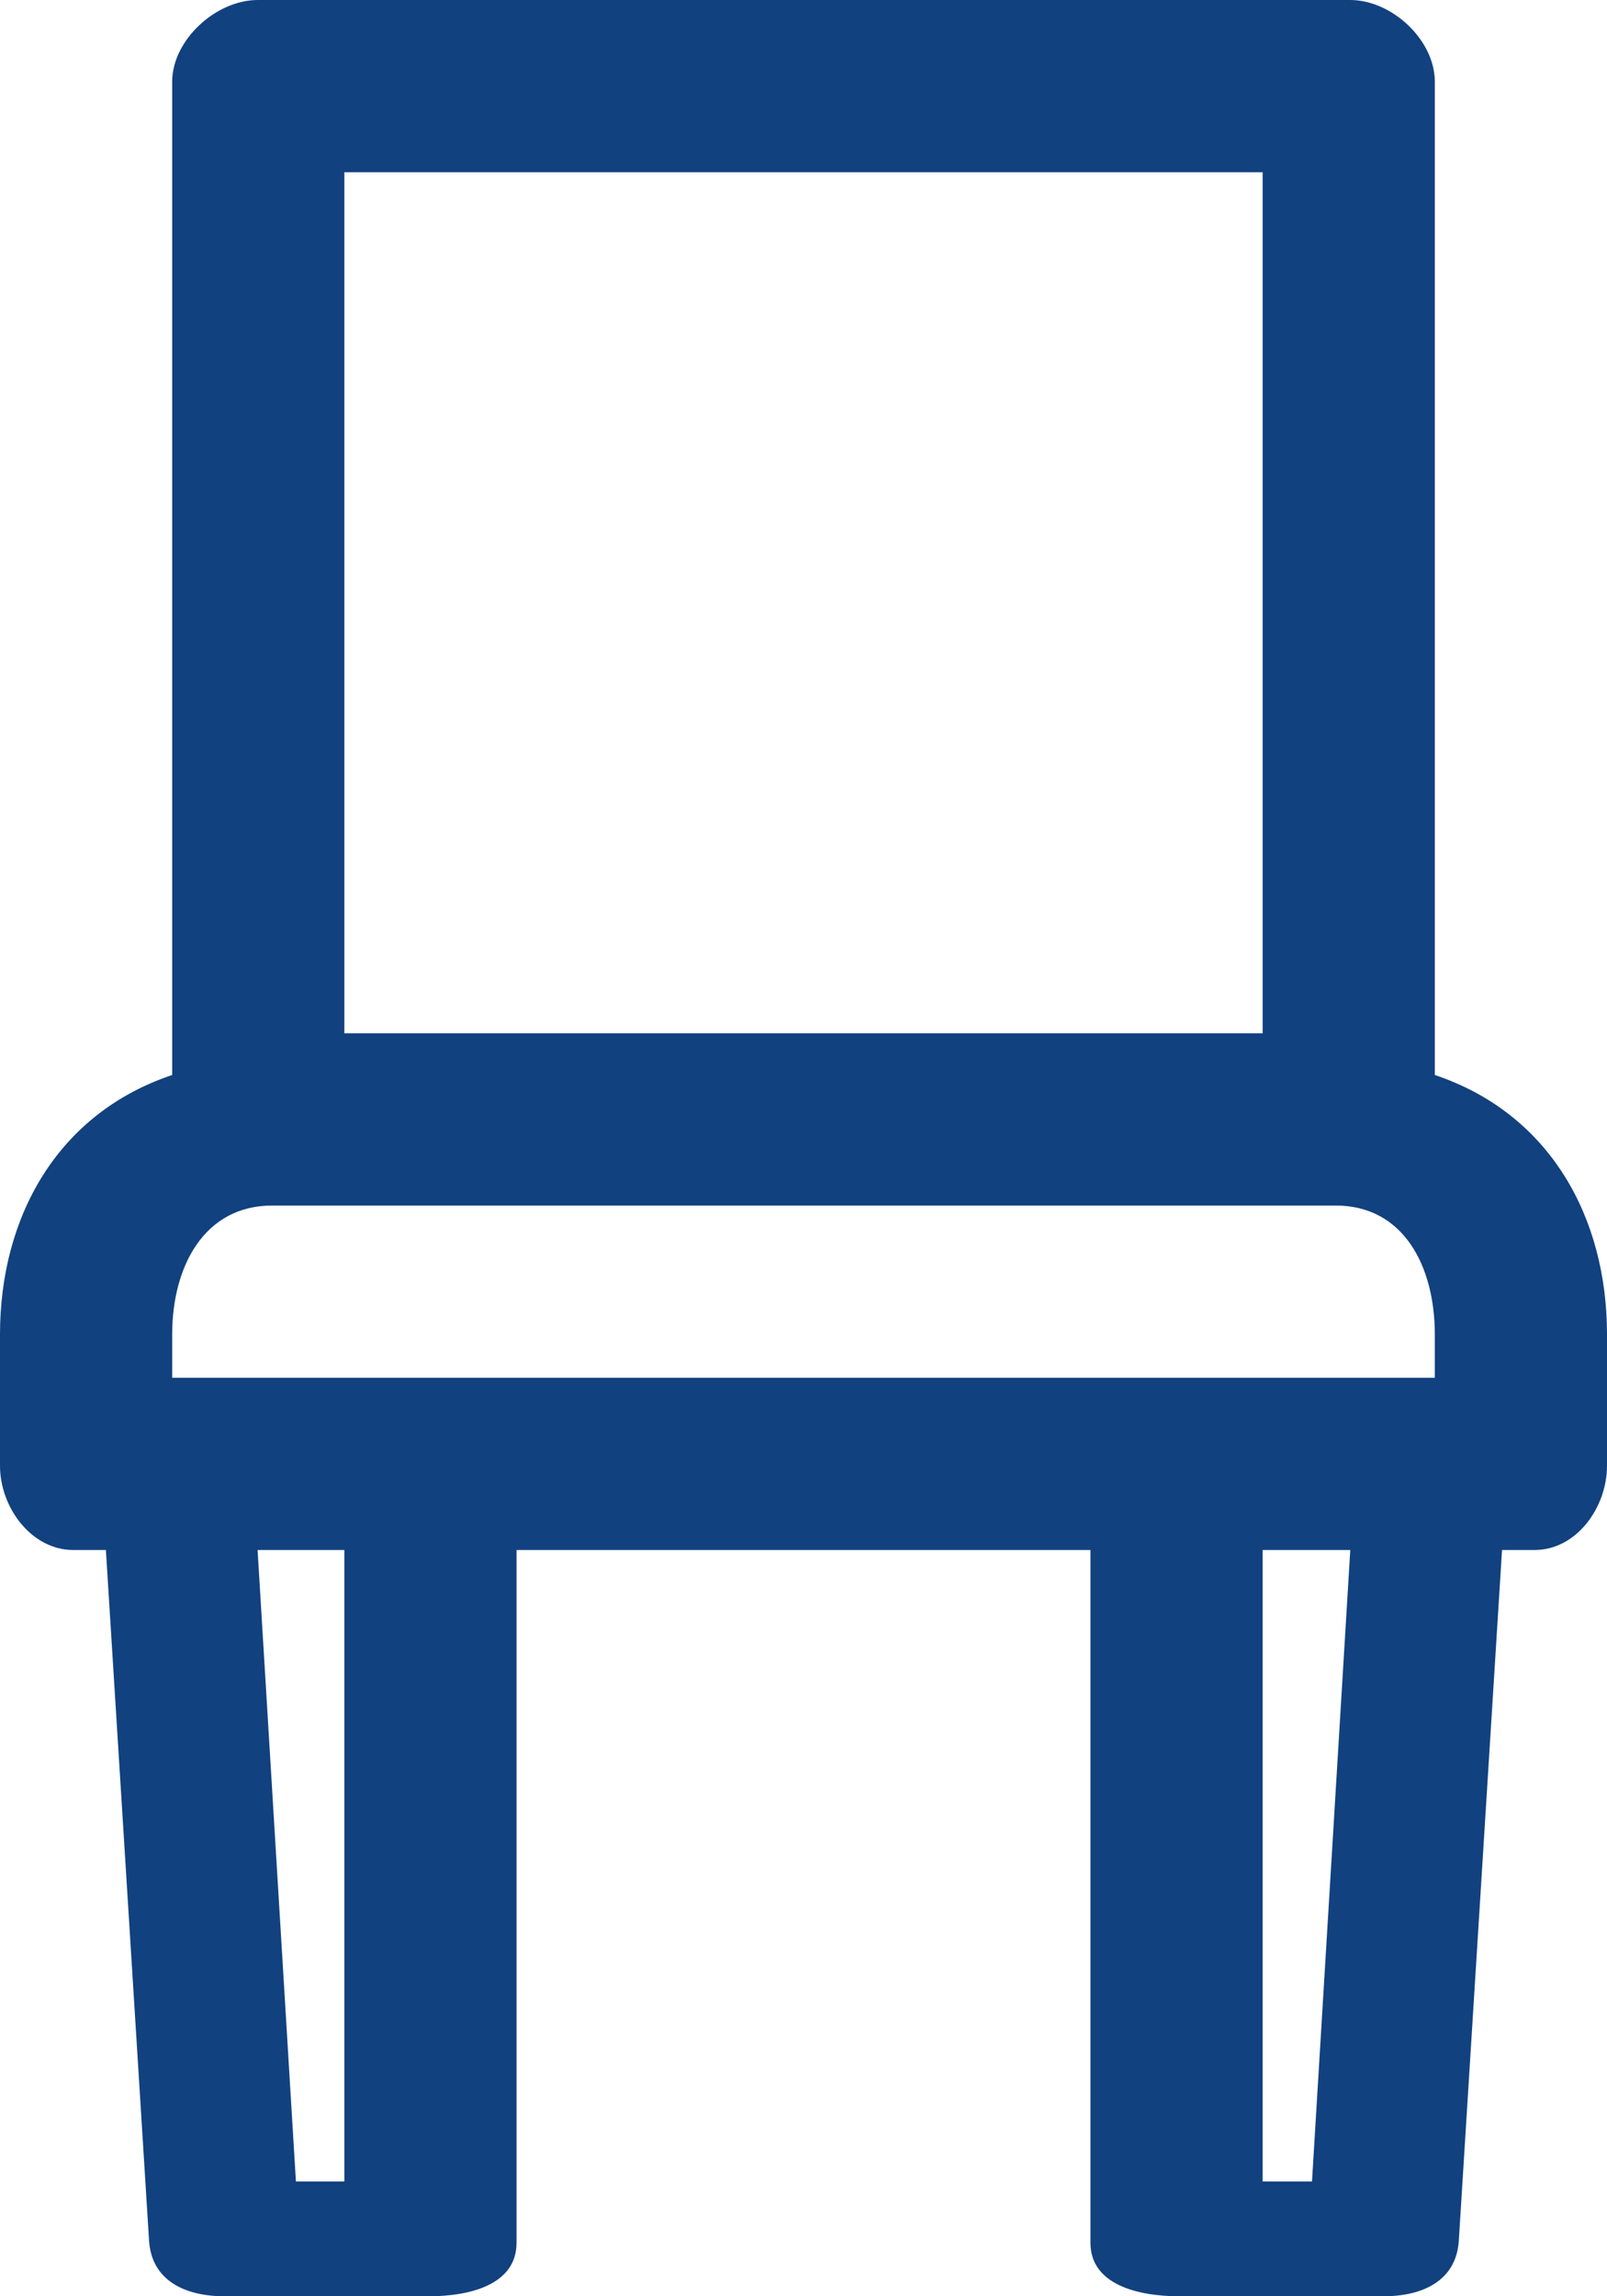<?xml version="1.0" encoding="utf-8"?>
<!-- Generator: Adobe Illustrator 16.0.0, SVG Export Plug-In . SVG Version: 6.00 Build 0)  -->
<!DOCTYPE svg PUBLIC "-//W3C//DTD SVG 1.1//EN" "http://www.w3.org/Graphics/SVG/1.1/DTD/svg11.dtd">
<svg version="1.1" id="Layer_1" xmlns="http://www.w3.org/2000/svg" xmlns:xlink="http://www.w3.org/1999/xlink" x="0px" y="0px"
	 width="28px" height="40px" viewBox="0 0 28 40" enable-background="new 0 0 28 40" xml:space="preserve">
<path fill="#11417F" d="M25,18.726V1.424C25,0.696,24.252,0,23.524,0H4.491C3.764,0,3,0.696,3,1.424v17.302c-2,0.67-3,2.474-3,4.52
	v2.287C0,26.261,0.549,27,1.275,27h0.57l0.752,12.03C2.641,39.724,3.219,40,3.914,40h3.552C8.193,40,9,39.796,9,39.069V27h10v12.069
	C19,39.796,19.822,40,20.55,40h3.552c0.695,0,1.273-0.276,1.316-0.97L26.171,27h0.569c0.727,0,1.26-0.739,1.26-1.468v-2.287
	C28,21.199,27,19.396,25,18.726z M23.527,27L22.86,38H22V27H23.527z M6,27v11H5.156L4.488,27H6z M6,18V3h16v15H6z M25,23.245V24H3
	v-0.755C3,22.062,3.558,21,4.741,21h18.533C24.458,21,25,22.062,25,23.245z"/>
</svg>

